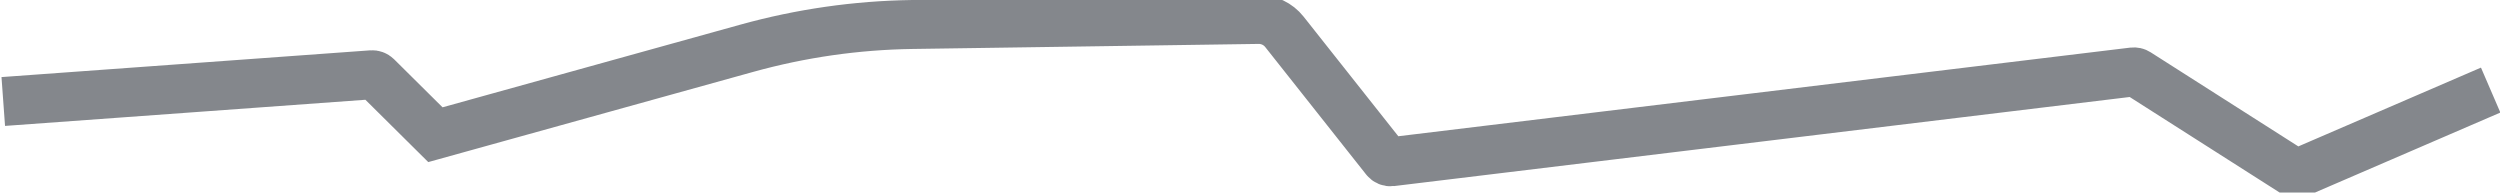 <svg width="766" height="59" viewBox="0 0 766 59" fill="none" xmlns="http://www.w3.org/2000/svg">
<path d="M1 31.099L113.909 22.908C114.485 22.866 115.051 23.075 115.462 23.482L133.408 41.272L228.89 14.768C245.369 10.194 262.366 7.752 279.465 7.503L385.55 5.955C388.657 5.91 391.608 7.311 393.536 9.746L424.474 48.817C424.906 49.363 425.591 49.645 426.282 49.561L653.594 22.038C654.054 21.982 654.519 22.088 654.909 22.337L702.64 52.75C703.199 53.107 703.899 53.163 704.507 52.9L763.139 27.601" stroke="#84878C" stroke-width="15"/>
</svg>
